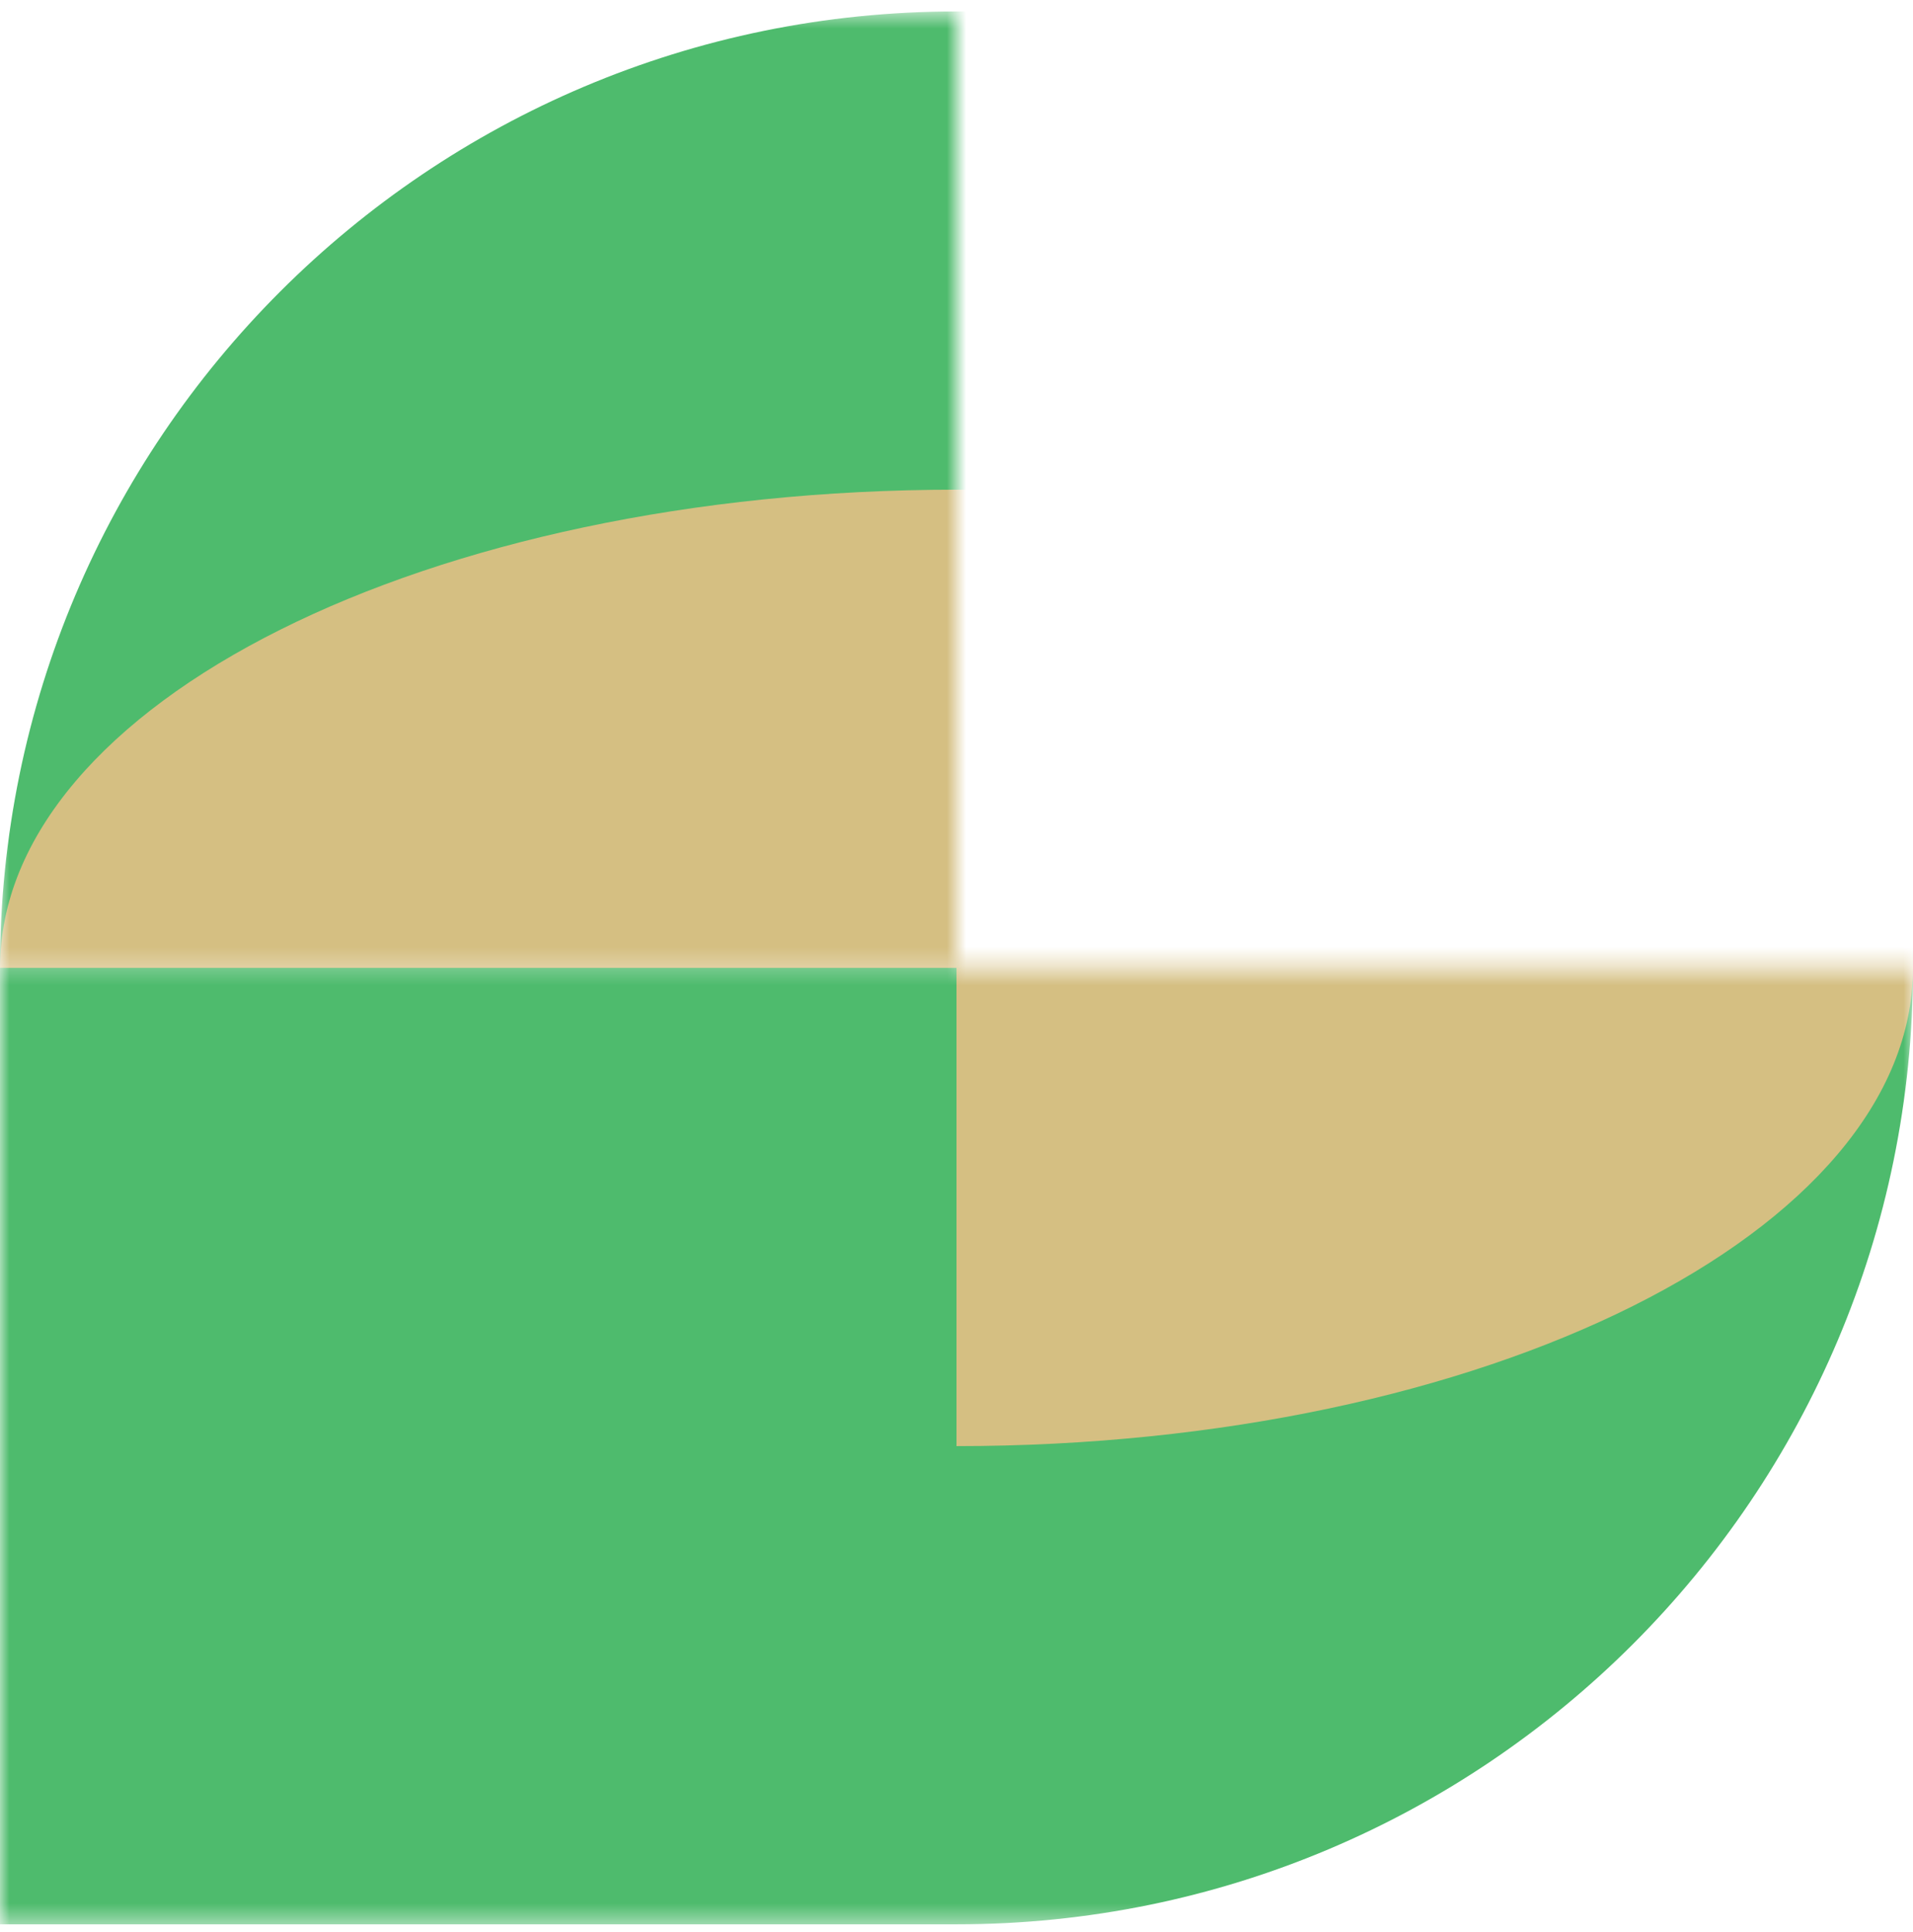 <svg width="100" height="101" viewBox="0 0 100 101" fill="none" xmlns="http://www.w3.org/2000/svg">
<mask id="mask0_111_3123" style="mask-type:alpha" maskUnits="userSpaceOnUse" x="0" y="0" width="100" height="101">
<path d="M50 100.599V50.599H100V100.599H50Z" fill="#F8F8F8"/>
<path d="M0 50.599L0 0.599H50V50.599H0Z" fill="#F8F8F8"/>
<path d="M0 100.599L0 50.599H50V100.599H0Z" fill="#F8F8F8"/>
</mask>
<g mask="url(#mask0_111_3123)">
<path d="M50 0.599C77.614 0.599 100 22.984 100 50.599C100 78.213 77.614 100.599 50 100.599C22.386 100.599 0 78.213 0 50.599C0 22.984 22.386 0.599 50 0.599Z" fill="#4EBB6D"/>
<path d="M50 25.599C77.614 25.599 100 36.792 100 50.599C100 64.406 77.614 75.599 50 75.599C22.386 75.599 0 64.406 0 50.599C0 36.792 22.386 25.599 50 25.599Z" fill="#D5BF82"/>
<path d="M50 50.599V100.599H-0V50.599H50Z" fill="#4EBB6D"/>
</g>
</svg>
